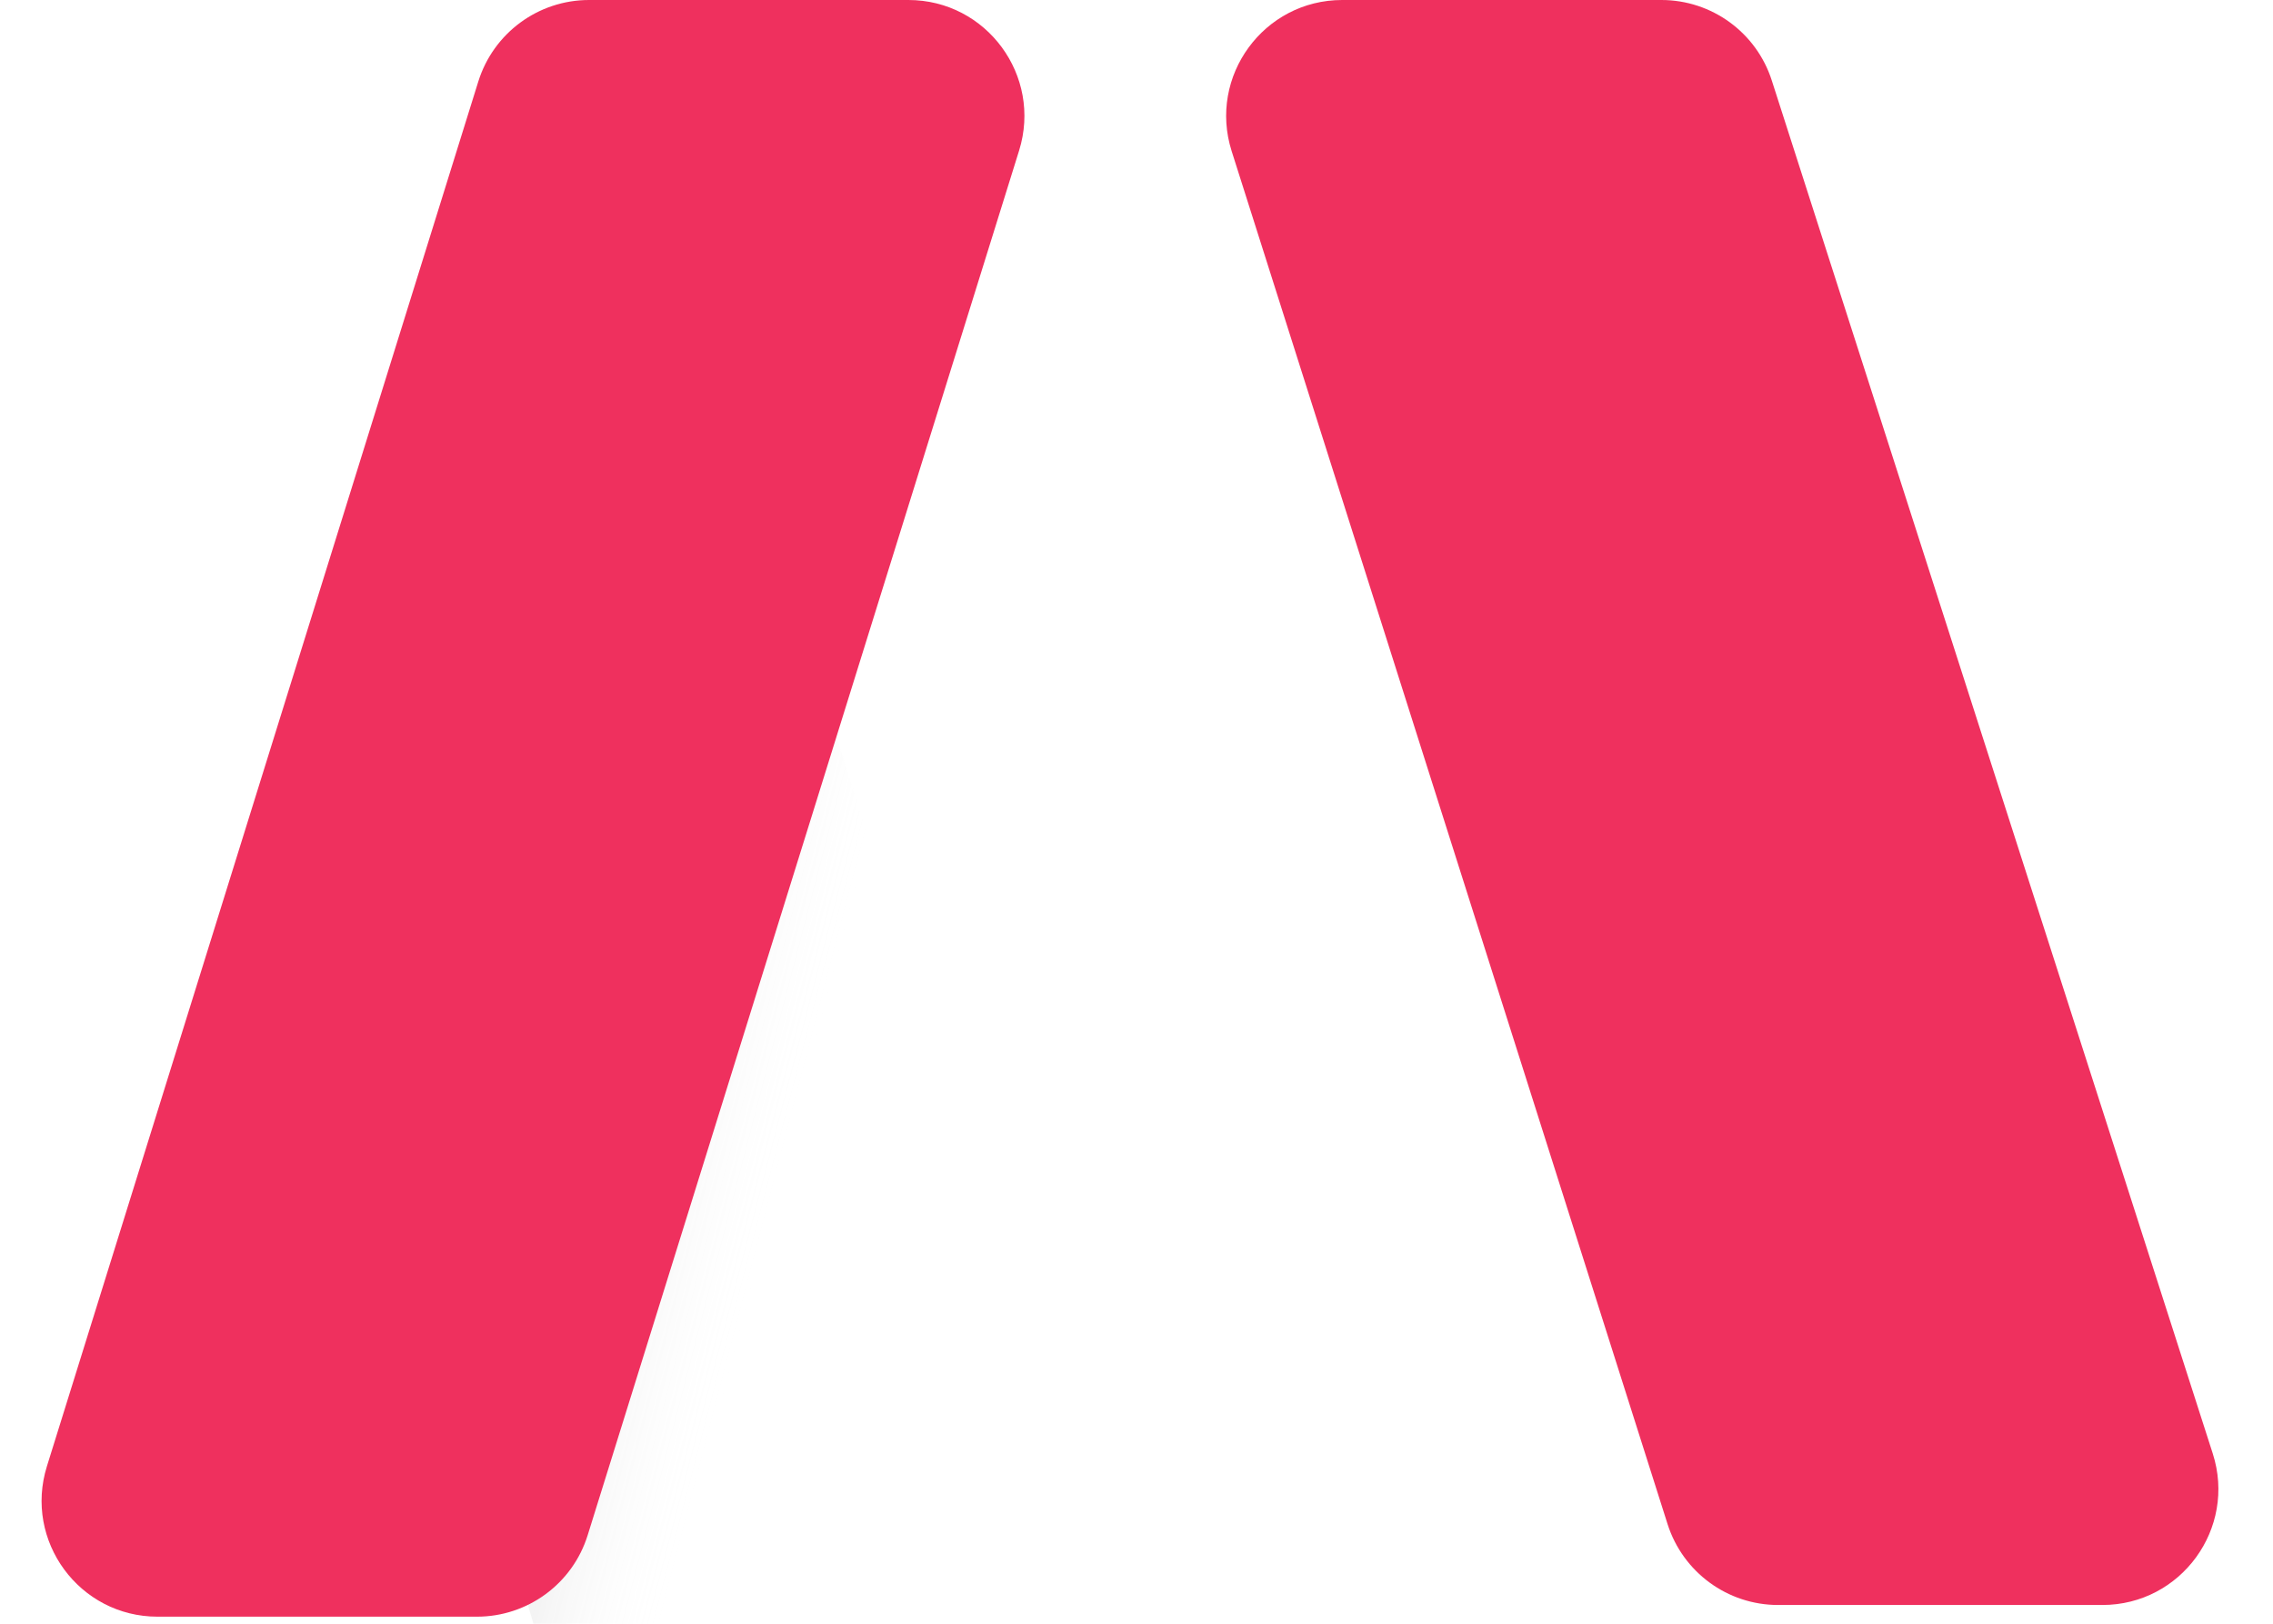 <svg width="28" height="20" viewBox="0 0 28 20" fill="none" xmlns="http://www.w3.org/2000/svg">
  <path d="M21.826 0.992L27.258 17.904C27.554 18.826 26.866 19.769 25.898 19.769H21.904C21.281 19.769 20.731 19.366 20.542 18.773L15.172 1.861C14.88 0.94 15.568 0 16.534 0H20.466C21.087 0 21.637 0.401 21.826 0.992Z" fill="#ef305e" />
  <g filter="url(#filter0_i_2239_1578)">
    <path d="M16.625 13.5L12.794 1.232C12.566 0.499 11.887 0 11.119 0C10.185 0 9.414 0.732 9.367 1.665L8.9 10.835C8.883 11.161 8.922 11.487 9.016 11.8L11.095 18.75C11.276 19.355 11.832 19.769 12.463 19.769H14.396C15.018 19.769 15.568 19.367 15.757 18.774L16.617 16.079C16.884 15.241 16.887 14.34 16.625 13.5Z" fill="white" />
    <path d="M16.625 13.5L12.794 1.232C12.566 0.499 11.887 0 11.119 0C10.185 0 9.414 0.732 9.367 1.665L8.9 10.835C8.883 11.161 8.922 11.487 9.016 11.8L11.095 18.75C11.276 19.355 11.832 19.769 12.463 19.769H14.396C15.018 19.769 15.568 19.367 15.757 18.774L16.617 16.079C16.884 15.241 16.887 14.34 16.625 13.5Z" fill="url(#paint0_linear_2239_1578)" />
  </g>
  <path d="M7.256 0H11.19C12.153 0 12.84 0.934 12.554 1.854L7.239 18.91C7.053 19.507 6.5 19.913 5.875 19.913H1.941C0.978 19.913 0.291 18.98 0.578 18.06L5.892 1.004C6.078 0.407 6.631 0 7.256 0Z" fill="#ef305e" />
  <defs>
    <filter id="filter0_i_2239_1578" x="4.896" y="0" width="11.923" height="22.769" filterUnits="userSpaceOnUse" color-interpolation-filters="sRGB">
      <feFlood flood-opacity="0" result="BackgroundImageFix" />
      <feBlend mode="normal" in="SourceGraphic" in2="BackgroundImageFix" result="shape" />
      <feColorMatrix in="SourceAlpha" type="matrix" values="0 0 0 0 0 0 0 0 0 0 0 0 0 0 0 0 0 0 127 0" result="hardAlpha" />
      <feOffset dx="-4" dy="3" />
      <feGaussianBlur stdDeviation="2" />
      <feComposite in2="hardAlpha" operator="arithmetic" k2="-1" k3="1" />
      <feColorMatrix type="matrix" values="0 0 0 0 0.904 0 0 0 0 0.893 0 0 0 0 0.893 0 0 0 0.4 0" />
      <feBlend mode="normal" in2="shape" result="effect1_innerShadow_2239_1578" />
    </filter>
    <linearGradient id="paint0_linear_2239_1578" x1="10.357" y1="8.75" x2="14.464" y2="9.821" gradientUnits="userSpaceOnUse">
      <stop stop-opacity="0.25" />
      <stop offset="0.911" stop-color="white" stop-opacity="0" />
    </linearGradient>
  </defs>
</svg>